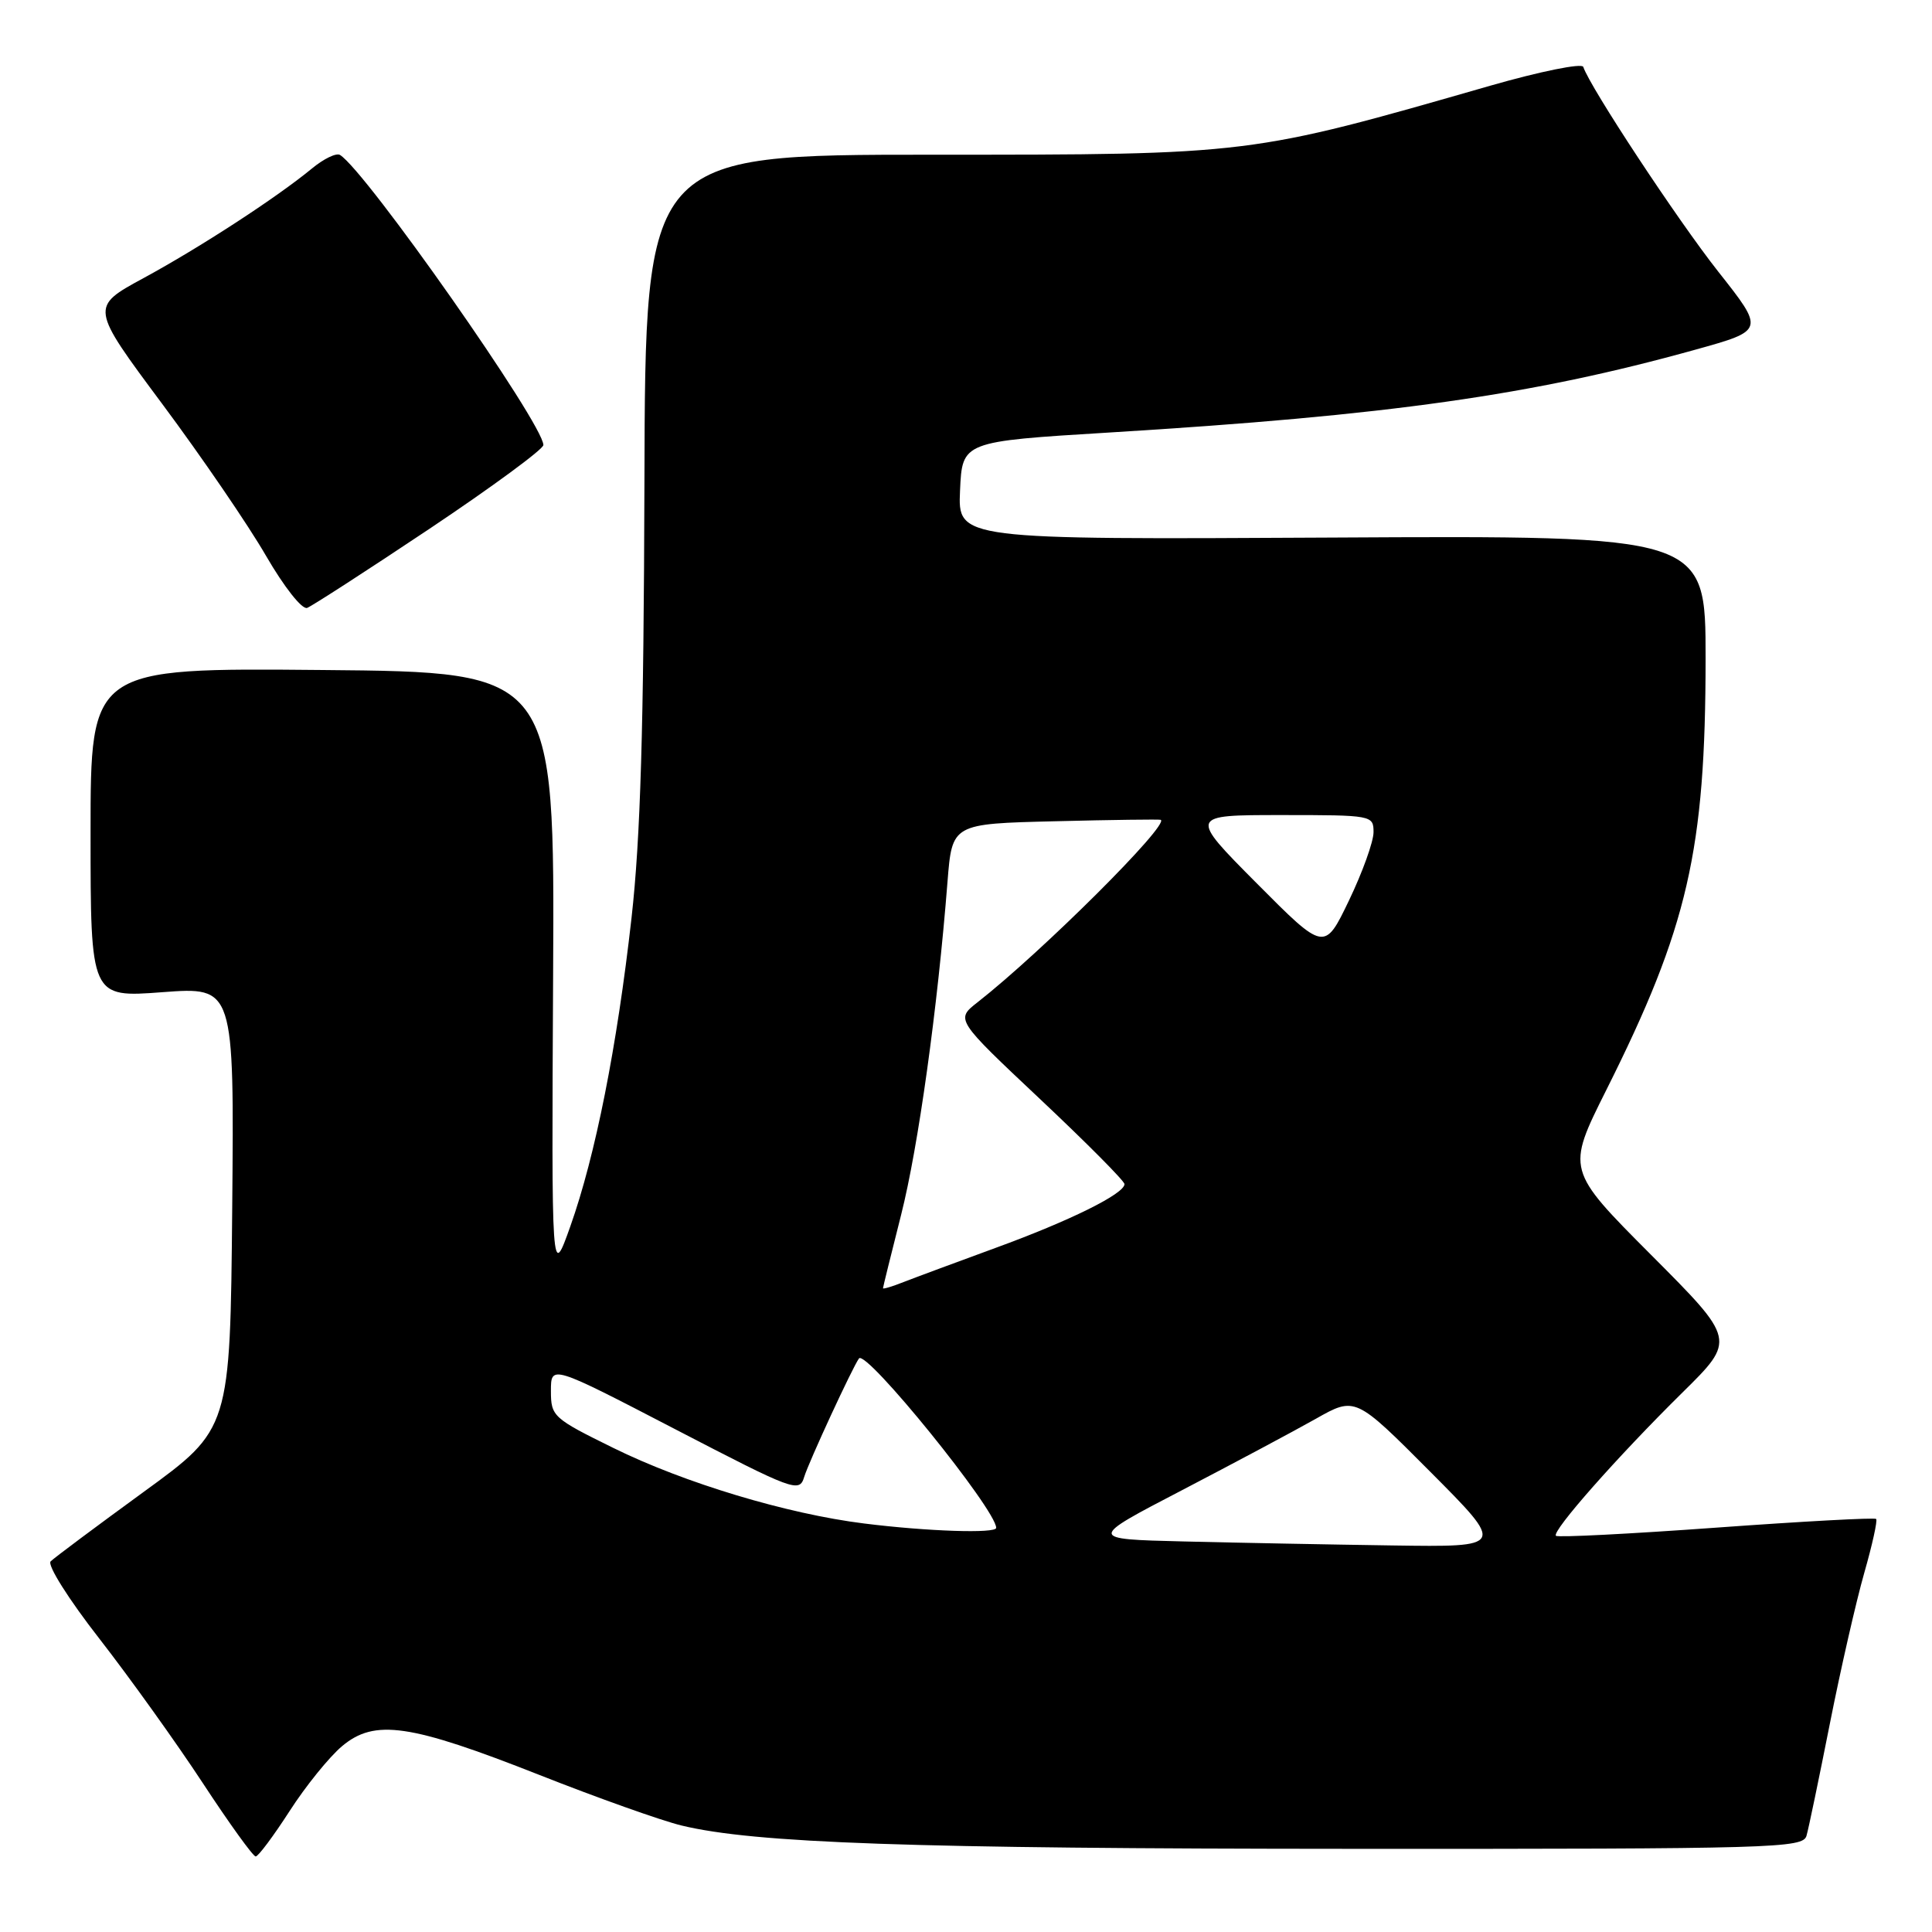<?xml version="1.0" encoding="UTF-8" standalone="no"?>
<!DOCTYPE svg PUBLIC "-//W3C//DTD SVG 1.1//EN" "http://www.w3.org/Graphics/SVG/1.1/DTD/svg11.dtd" >
<svg xmlns="http://www.w3.org/2000/svg" xmlns:xlink="http://www.w3.org/1999/xlink" version="1.1" viewBox="0 0 256 256">
 <g >
 <path fill="currentColor"
d=" M 38.37 239.98 C 40.49 236.68 43.62 232.81 45.32 231.38 C 49.65 227.74 54.31 228.42 71.50 235.20 C 79.20 238.24 87.66 241.25 90.31 241.89 C 99.97 244.23 120.75 244.96 179.18 244.98 C 235.18 245.00 238.90 244.89 239.37 243.25 C 239.65 242.29 241.04 235.59 242.47 228.37 C 243.90 221.15 245.95 212.18 247.02 208.43 C 248.09 204.69 248.80 201.47 248.60 201.27 C 248.41 201.07 238.87 201.59 227.42 202.42 C 215.97 203.25 206.41 203.74 206.17 203.50 C 205.58 202.91 214.37 192.96 222.93 184.52 C 230.01 177.54 230.01 177.54 218.78 166.28 C 207.55 155.01 207.55 155.01 212.84 144.44 C 223.66 122.84 225.99 112.70 226.00 87.23 C 226.00 70.96 226.00 70.96 176.46 71.23 C 126.92 71.50 126.92 71.50 127.21 65.00 C 127.50 58.50 127.50 58.50 147.00 57.31 C 184.03 55.05 202.96 52.37 224.66 46.33 C 233.83 43.78 233.83 43.78 227.66 35.97 C 222.29 29.16 210.69 11.57 209.79 8.86 C 209.61 8.34 204.08 9.46 197.49 11.35 C 165.53 20.54 165.83 20.50 123.50 20.50 C 85.50 20.50 85.50 20.50 85.39 64.00 C 85.30 96.56 84.87 111.05 83.68 121.63 C 81.75 138.76 78.90 153.11 75.57 162.50 C 73.08 169.50 73.08 169.50 73.29 129.28 C 73.50 89.05 73.50 89.05 42.75 88.78 C 12.00 88.50 12.00 88.50 12.00 110.34 C 12.00 132.19 12.00 132.19 21.52 131.47 C 31.03 130.76 31.03 130.76 30.77 160.06 C 30.50 189.35 30.50 189.35 19.03 197.69 C 12.73 202.28 7.18 206.42 6.71 206.89 C 6.23 207.37 9.10 211.92 13.18 217.15 C 17.20 222.32 23.37 230.93 26.88 236.28 C 30.39 241.63 33.54 246.00 33.88 245.99 C 34.22 245.99 36.24 243.28 38.37 239.98 Z  M 56.95 70.04 C 65.23 64.50 72.00 59.52 72.00 58.97 C 72.00 56.18 48.49 22.66 45.05 20.53 C 44.56 20.23 42.89 21.04 41.33 22.33 C 36.66 26.18 26.50 32.79 19.00 36.86 C 11.95 40.69 11.95 40.69 21.48 53.50 C 26.72 60.54 32.92 69.61 35.25 73.65 C 37.64 77.77 40.02 80.80 40.70 80.55 C 41.35 80.30 48.67 75.57 56.95 70.04 Z  M 156.83 204.25 C 144.16 203.94 144.16 203.94 156.62 197.46 C 163.47 193.89 171.44 189.64 174.33 188.01 C 179.58 185.04 179.58 185.04 189.52 195.02 C 199.46 205.00 199.46 205.00 184.48 204.78 C 176.24 204.66 163.80 204.42 156.83 204.25 Z  M 114.50 201.87 C 104.28 200.60 90.67 196.50 81.25 191.85 C 73.28 187.93 73.00 187.67 73.00 184.31 C 73.00 180.83 73.00 180.83 89.45 189.37 C 105.25 197.57 105.92 197.82 106.56 195.70 C 107.18 193.68 112.97 181.16 113.82 180.00 C 114.75 178.75 132.00 200.05 132.00 202.45 C 132.00 203.22 122.87 202.92 114.50 201.87 Z  M 117.00 170.70 C 117.00 170.57 118.08 166.19 119.40 160.98 C 121.68 151.98 124.23 133.66 125.55 116.83 C 126.16 109.15 126.16 109.15 139.83 108.82 C 147.35 108.63 153.64 108.55 153.80 108.63 C 155.04 109.21 138.10 126.09 129.54 132.80 C 126.61 135.09 126.61 135.09 137.81 145.63 C 143.96 151.42 149.00 156.49 149.00 156.90 C 149.00 158.18 141.79 161.75 131.98 165.33 C 126.77 167.24 121.26 169.28 119.75 169.87 C 118.24 170.47 117.00 170.84 117.00 170.70 Z  M 166.52 117.04 C 157.54 108.00 157.54 108.00 169.77 108.00 C 181.82 108.00 182.00 108.03 182.00 110.27 C 182.00 111.52 180.54 115.58 178.75 119.31 C 175.50 126.07 175.50 126.07 166.52 117.04 Z "/>
</g>
</svg>